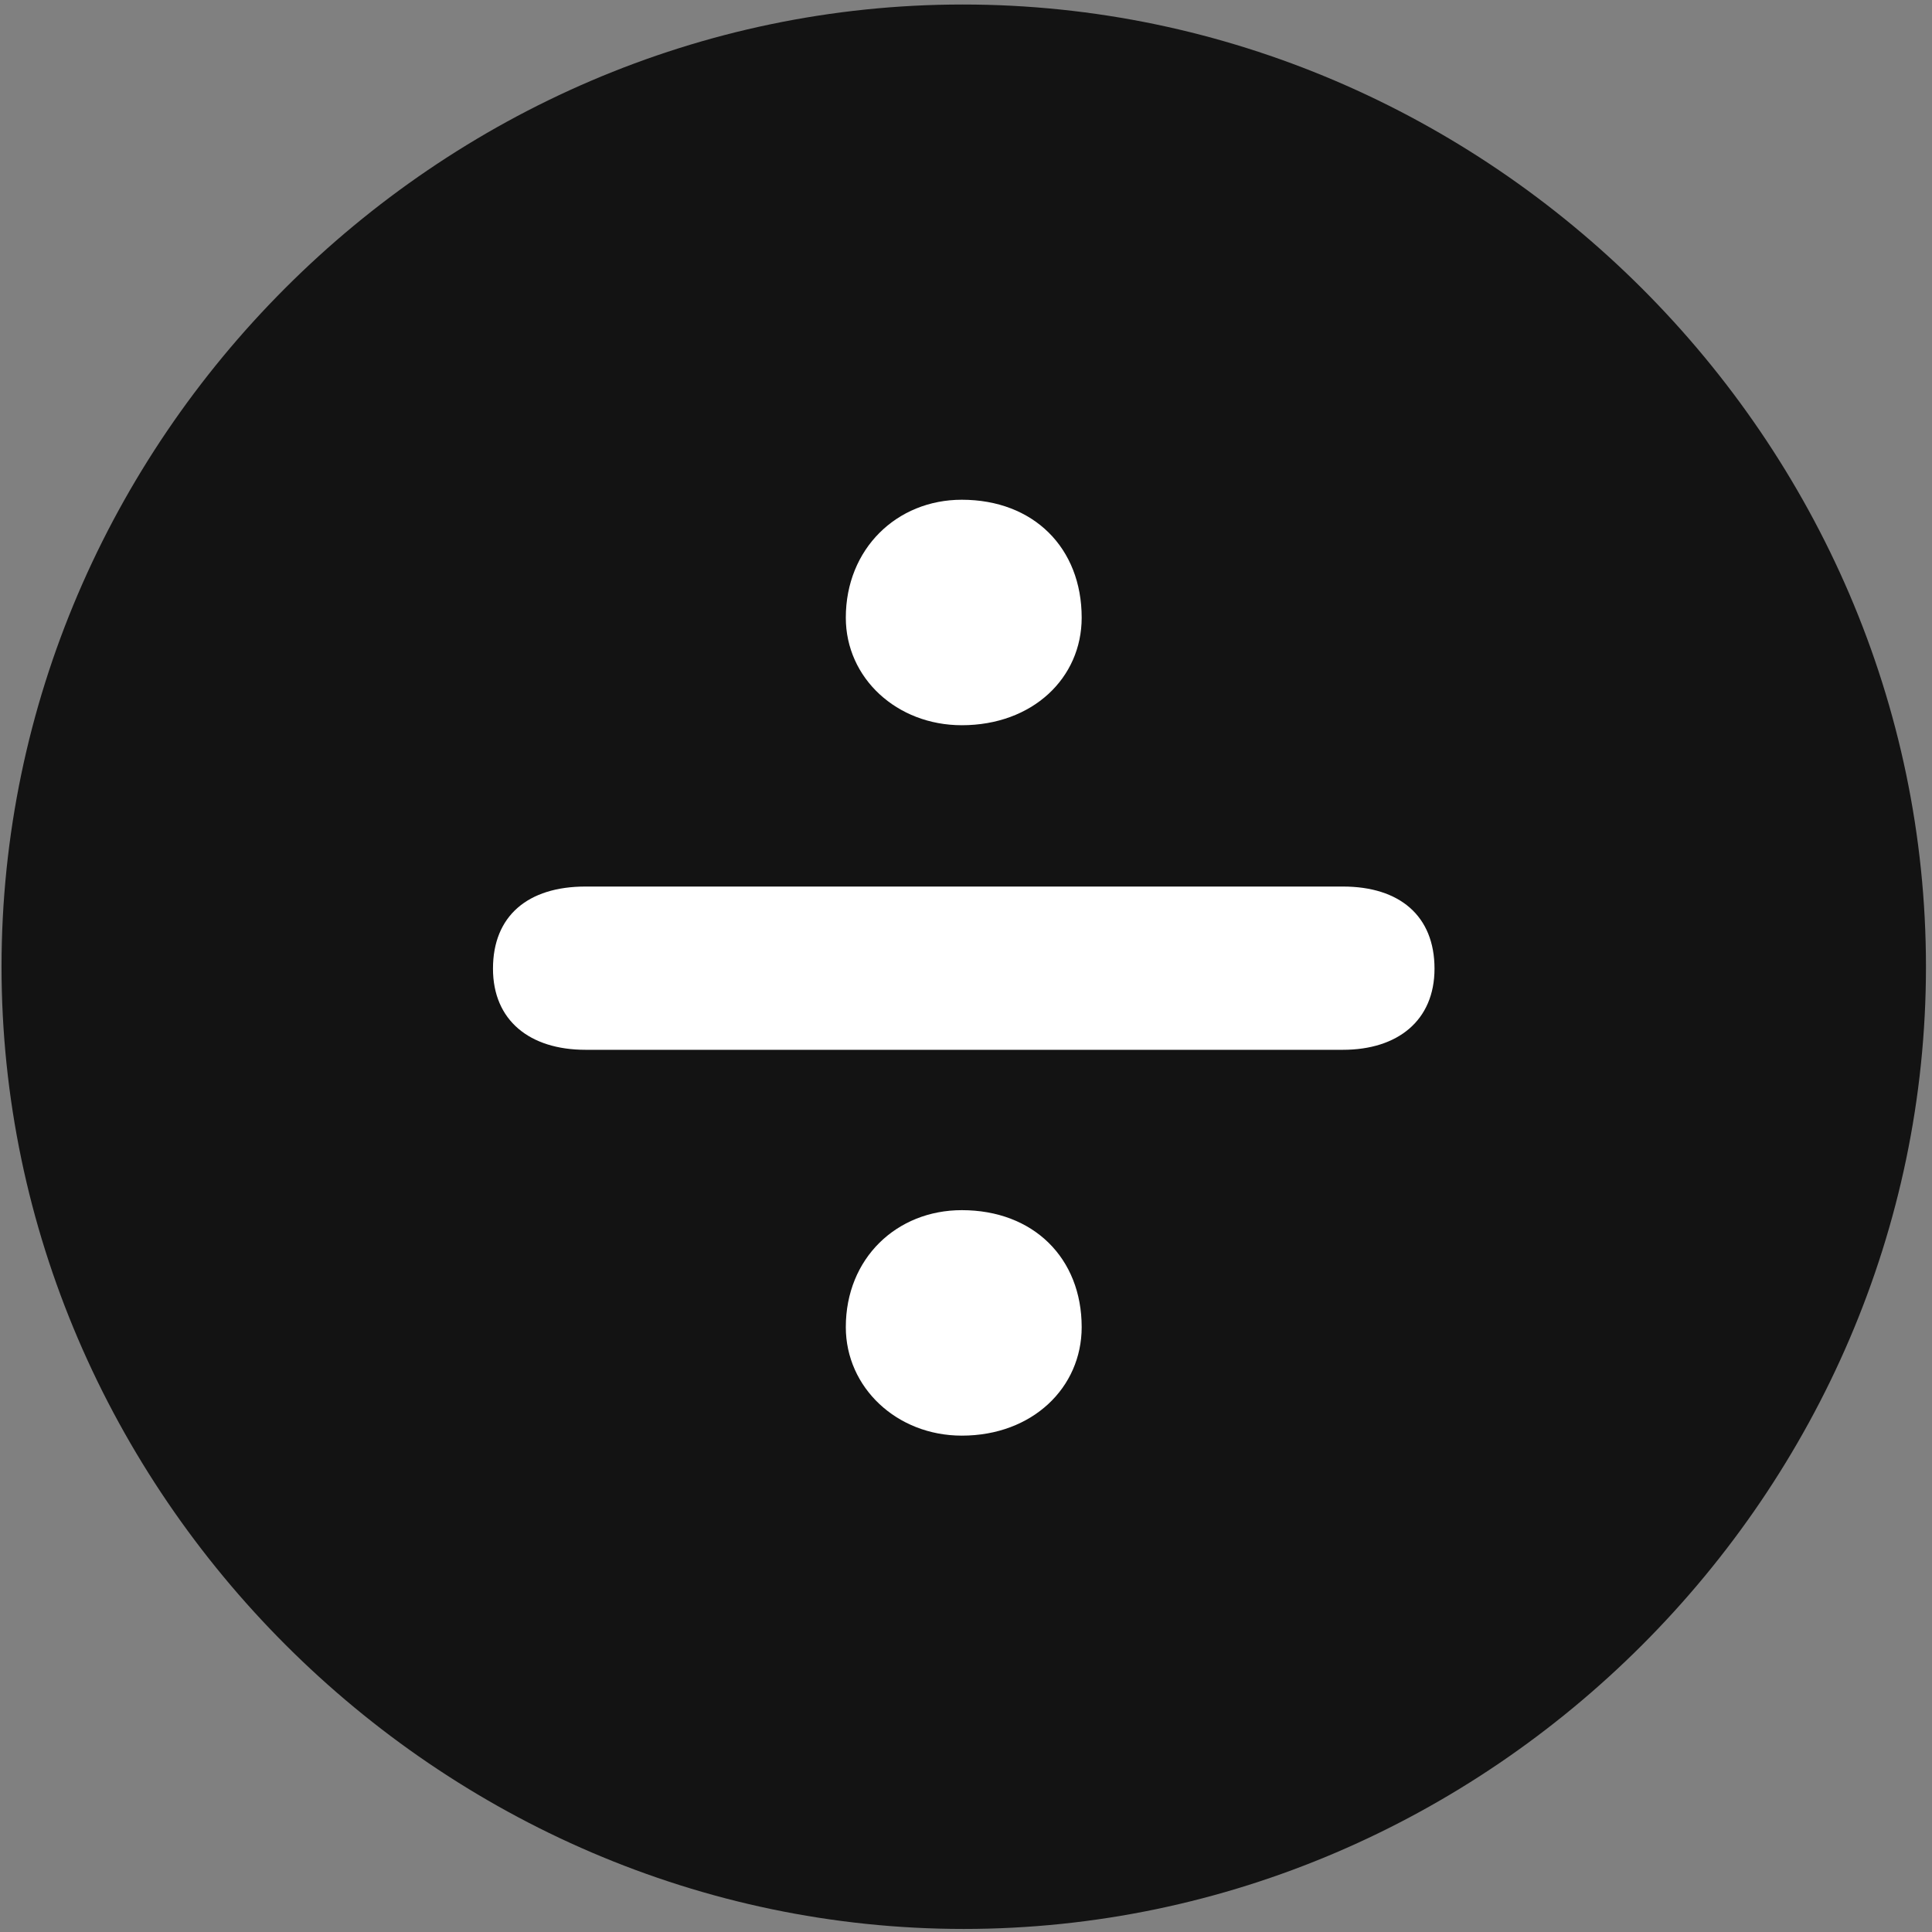 <svg width="24" height="24" viewBox="0 0 24 24" fill="none" xmlns="http://www.w3.org/2000/svg">
<rect x="0" y="0" width="24" height="24" fill="#808080" stroke="none"/>
<g clip-path="url(#clip0_2207_22910)">
<path d="M11.972 23.962C18.511 23.962 23.925 18.537 23.925 12.009C23.925 5.47 18.499 0.056 11.96 0.056C5.433 0.056 0.019 5.47 0.019 12.009C0.019 18.537 5.445 23.962 11.972 23.962Z" fill="black" fill-opacity="0.85"/>
<path d="M11.948 9.009C11.14 9.009 10.507 8.423 10.507 7.673C10.507 6.818 11.14 6.208 11.948 6.208C12.839 6.208 13.437 6.806 13.437 7.673C13.437 8.423 12.827 9.009 11.948 9.009ZM7.273 13.041C6.581 13.041 6.124 12.677 6.124 12.033C6.124 11.377 6.558 11.013 7.273 11.013H16.683C17.386 11.013 17.82 11.377 17.82 12.033C17.82 12.677 17.363 13.041 16.683 13.041H7.273ZM11.948 17.834C11.14 17.834 10.507 17.236 10.507 16.486C10.507 15.63 11.14 15.033 11.948 15.033C12.839 15.033 13.437 15.63 13.437 16.486C13.437 17.236 12.827 17.834 11.948 17.834Z" fill="white"/>
</g>
<defs>
<clipPath id="clip0_2207_22910">
<rect width="23.906" height="23.918" fill="white" transform="translate(0.019 0.056)"/>
</clipPath>
</defs>
</svg>
